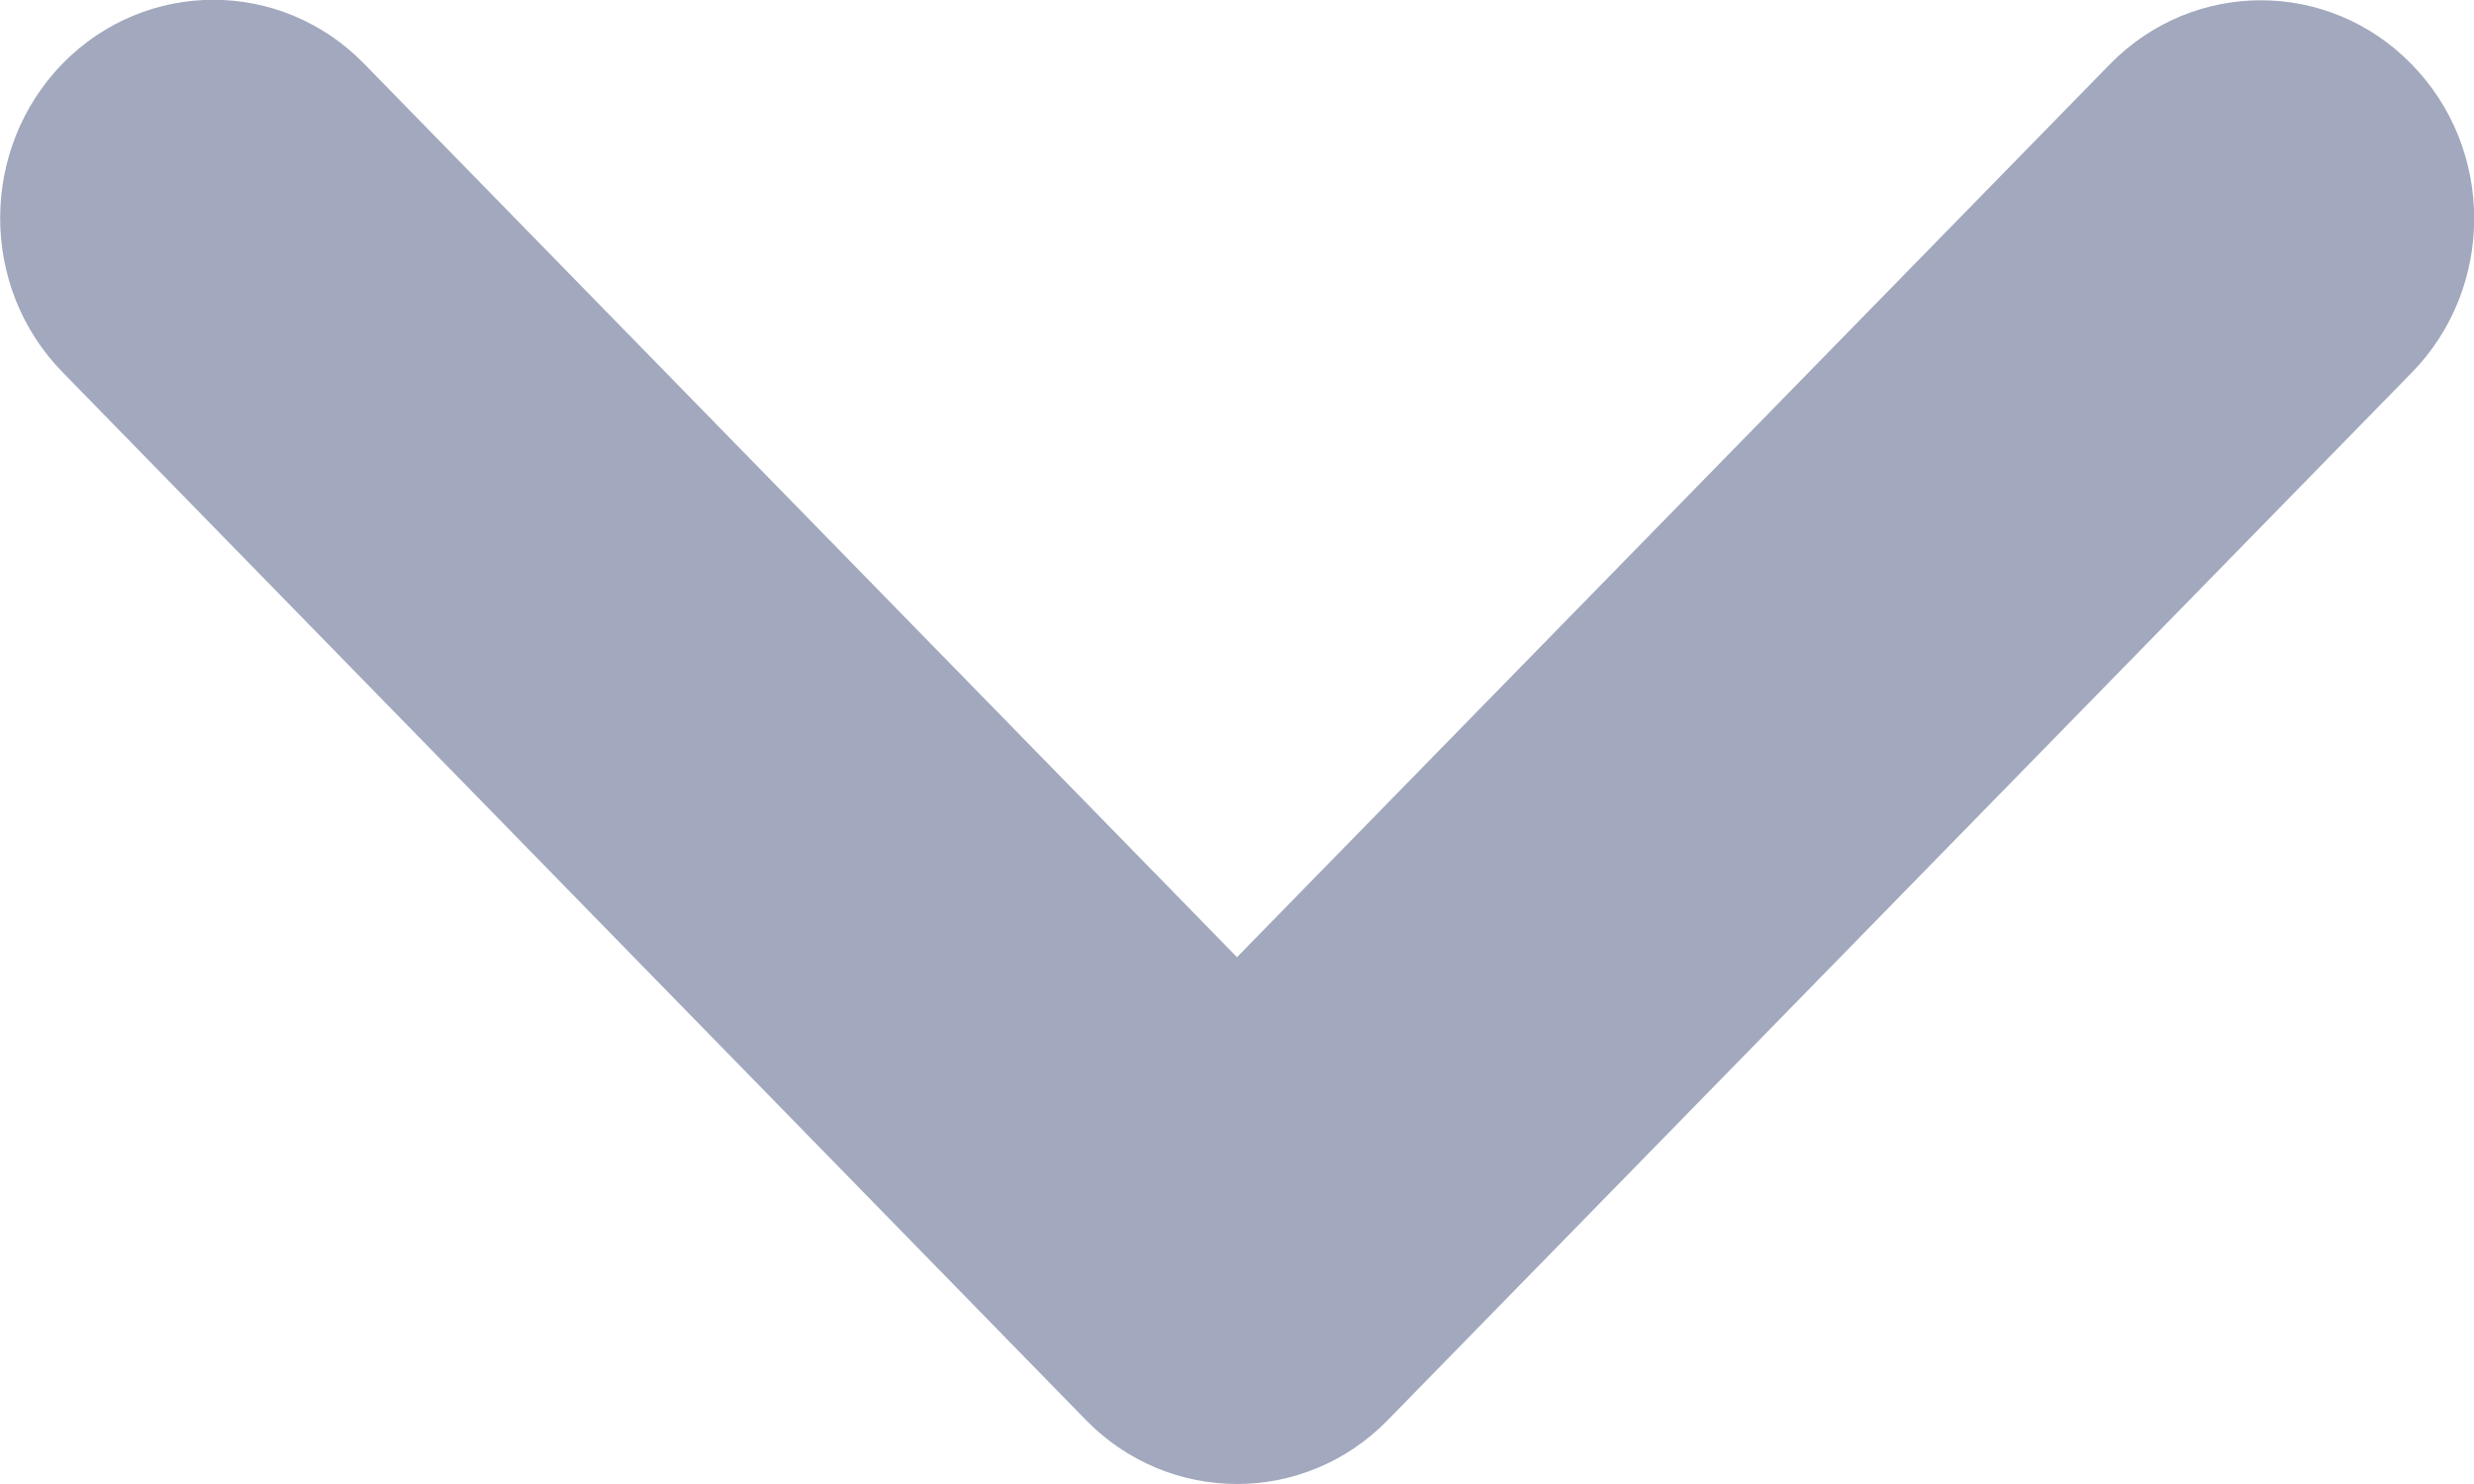 <svg width="10" height="6" viewBox="0 0 10 6" fill="none" xmlns="http://www.w3.org/2000/svg">
<path d="M5 3.87L8.529 0.259C8.866 -0.085 9.412 -0.085 9.748 0.26C10.085 0.604 10.085 1.163 9.748 1.507L5.609 5.742C5.273 6.086 4.727 6.086 4.39 5.742L0.253 1.505C-0.084 1.161 -0.083 0.602 0.253 0.257C0.59 -0.087 1.136 -0.087 1.472 0.258L5 3.87Z" fill="#A2A8BD"/>
</svg>
